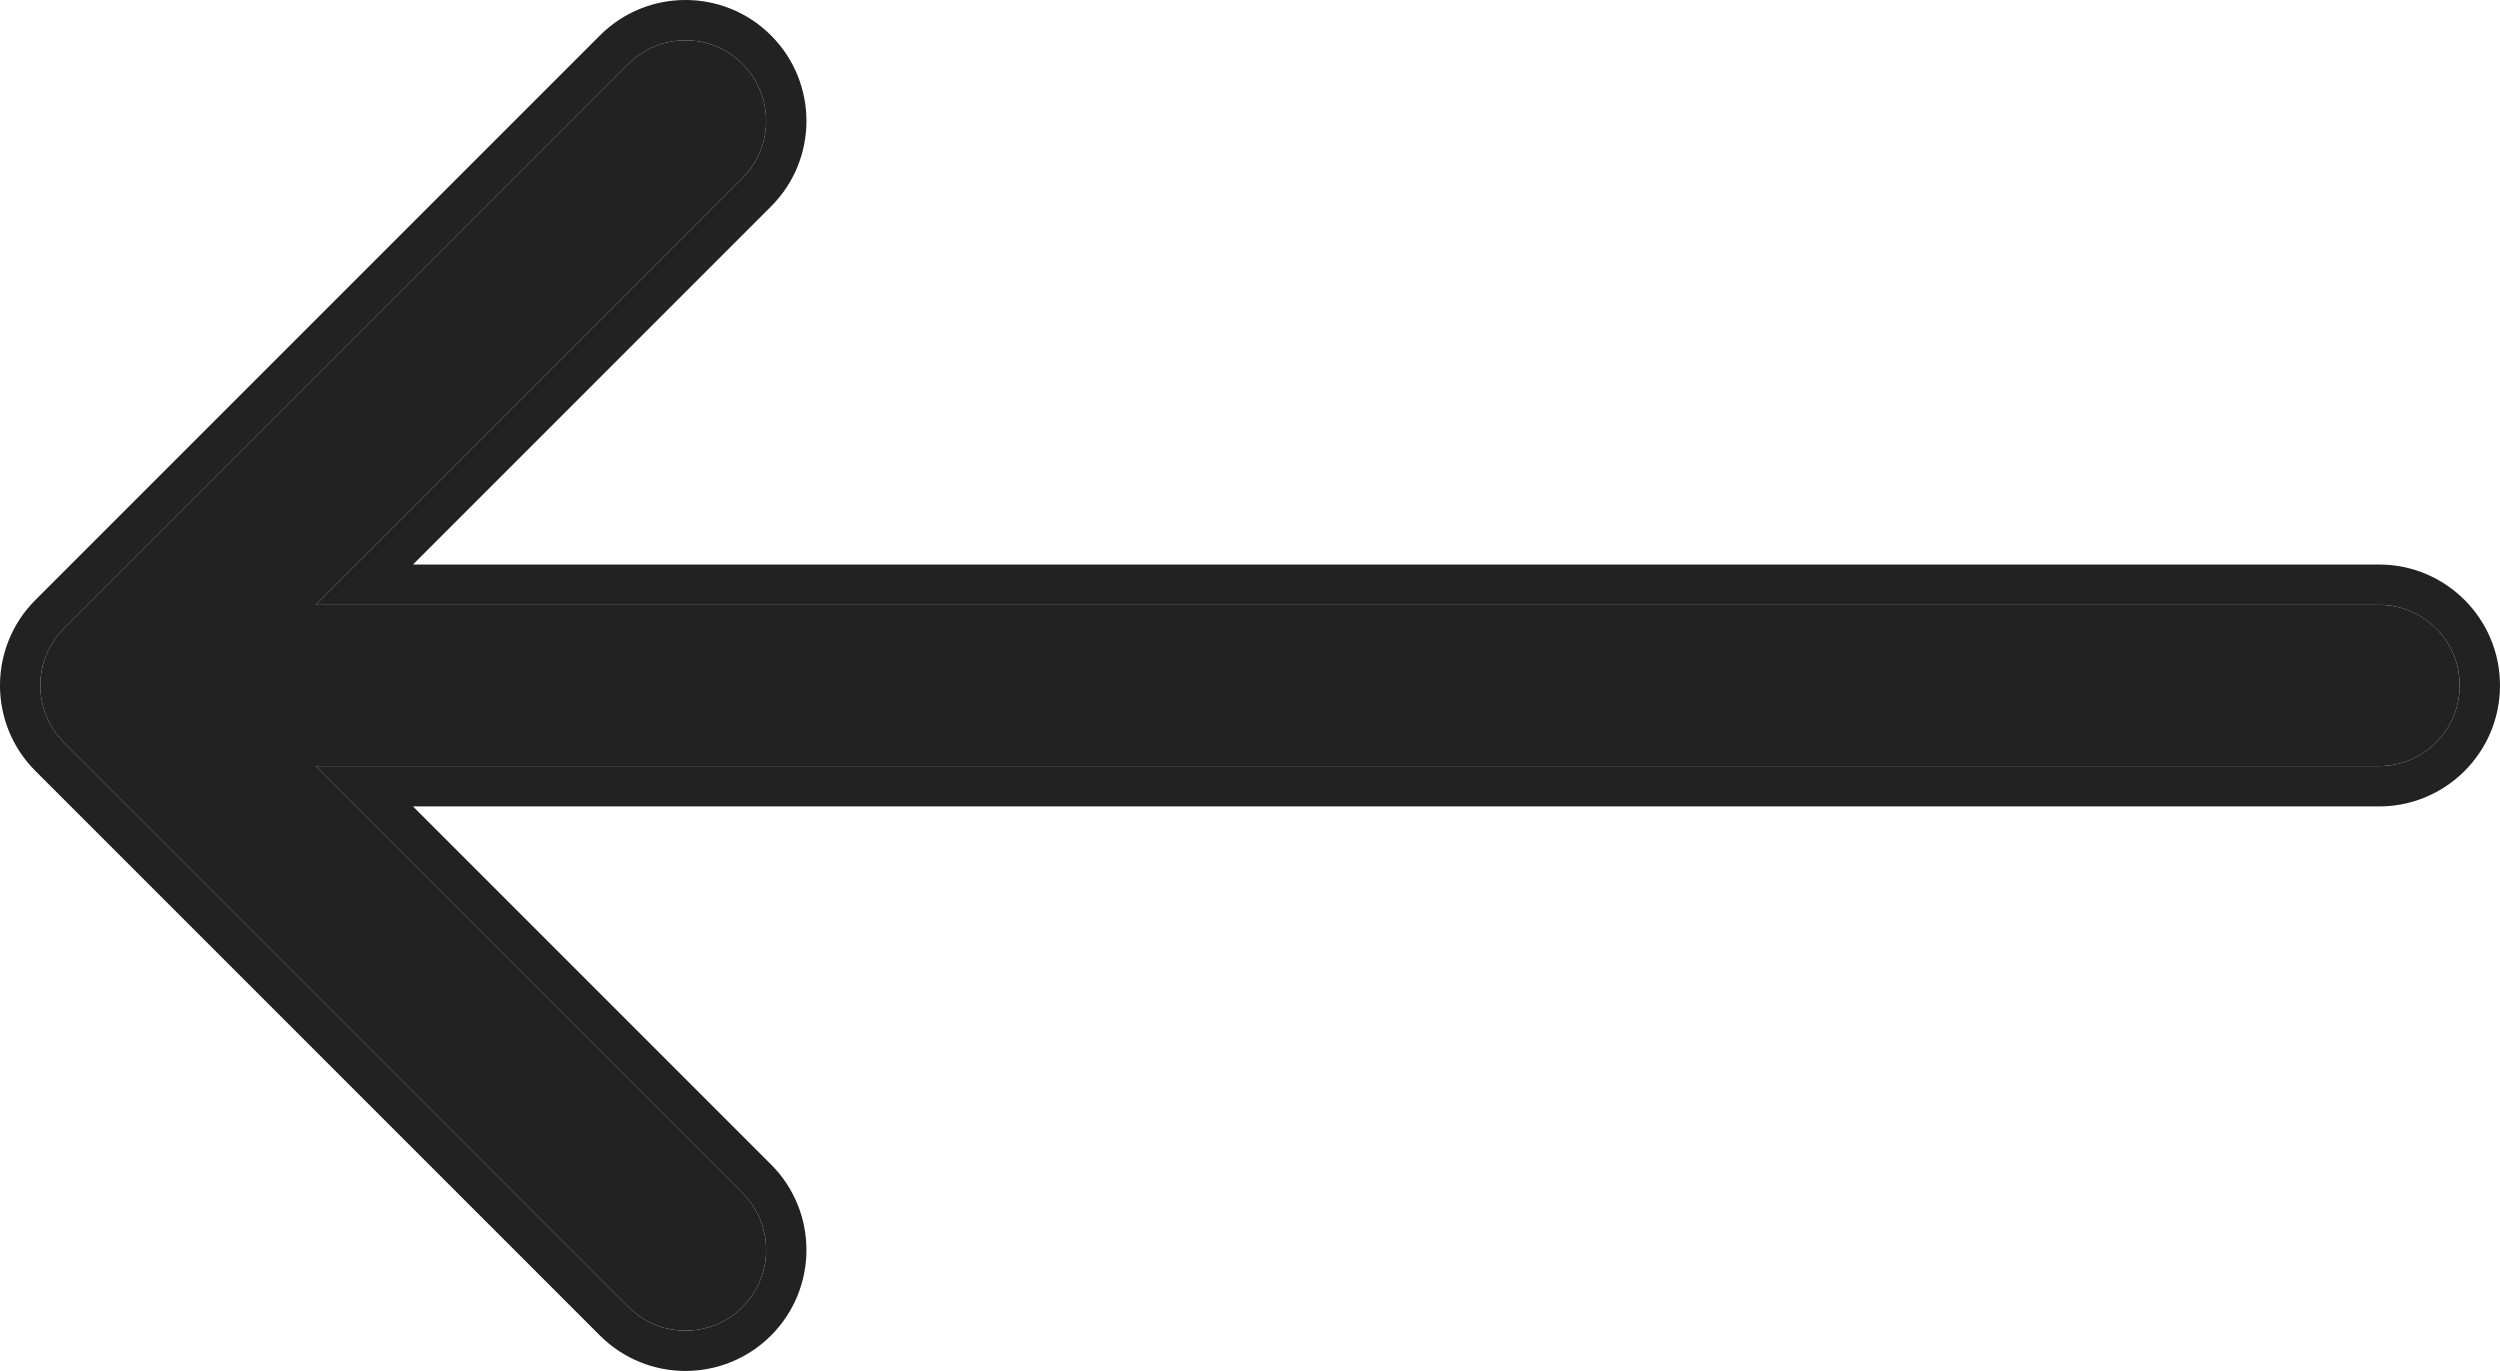 <svg width="124" height="68" viewBox="0 0 124 68" fill="none" xmlns="http://www.w3.org/2000/svg">
<path d="M118 30H15.656L36.828 8.828C38.39 7.266 38.39 4.734 36.828 3.171C35.266 1.609 32.733 1.609 31.171 3.171L3.171 31.172C1.609 32.733 1.609 35.267 3.171 36.828L31.171 64.828C31.952 65.609 32.976 65.999 34 65.999C35.023 65.999 36.047 65.609 36.828 64.828C38.39 63.266 38.39 60.733 36.828 59.172L15.656 37.999H118C120.208 37.999 122 36.209 122 33.999C122 31.791 120.209 30 118 30Z" fill="#222222"/>
<path fill-rule="evenodd" clip-rule="evenodd" d="M20.485 28H118C121.314 28 124 30.686 124 33.999C124 37.313 121.313 39.999 118 39.999H20.485L38.242 57.757V57.757C40.586 60.099 40.585 63.899 38.242 66.242C37.072 67.412 35.533 67.999 34 67.999C32.467 67.999 30.928 67.413 29.757 66.242L1.758 38.242V38.242C-0.586 35.9 -0.586 32.1 1.757 29.757L29.757 1.757C32.1 -0.586 35.899 -0.586 38.242 1.757C40.586 4.1 40.586 7.899 38.242 10.242L20.485 28ZM15.656 30L36.828 8.828C38.39 7.266 38.39 4.734 36.828 3.171C35.266 1.609 32.733 1.609 31.171 3.171L3.171 31.172C1.609 32.733 1.609 35.267 3.171 36.828L31.171 64.828C31.952 65.609 32.976 65.999 34 65.999C35.023 65.999 36.047 65.609 36.828 64.828C38.39 63.266 38.39 60.733 36.828 59.172L15.656 37.999H118C120.208 37.999 122 36.209 122 33.999C122 31.791 120.209 30 118 30H15.656Z" fill="#222222"/>
</svg>
